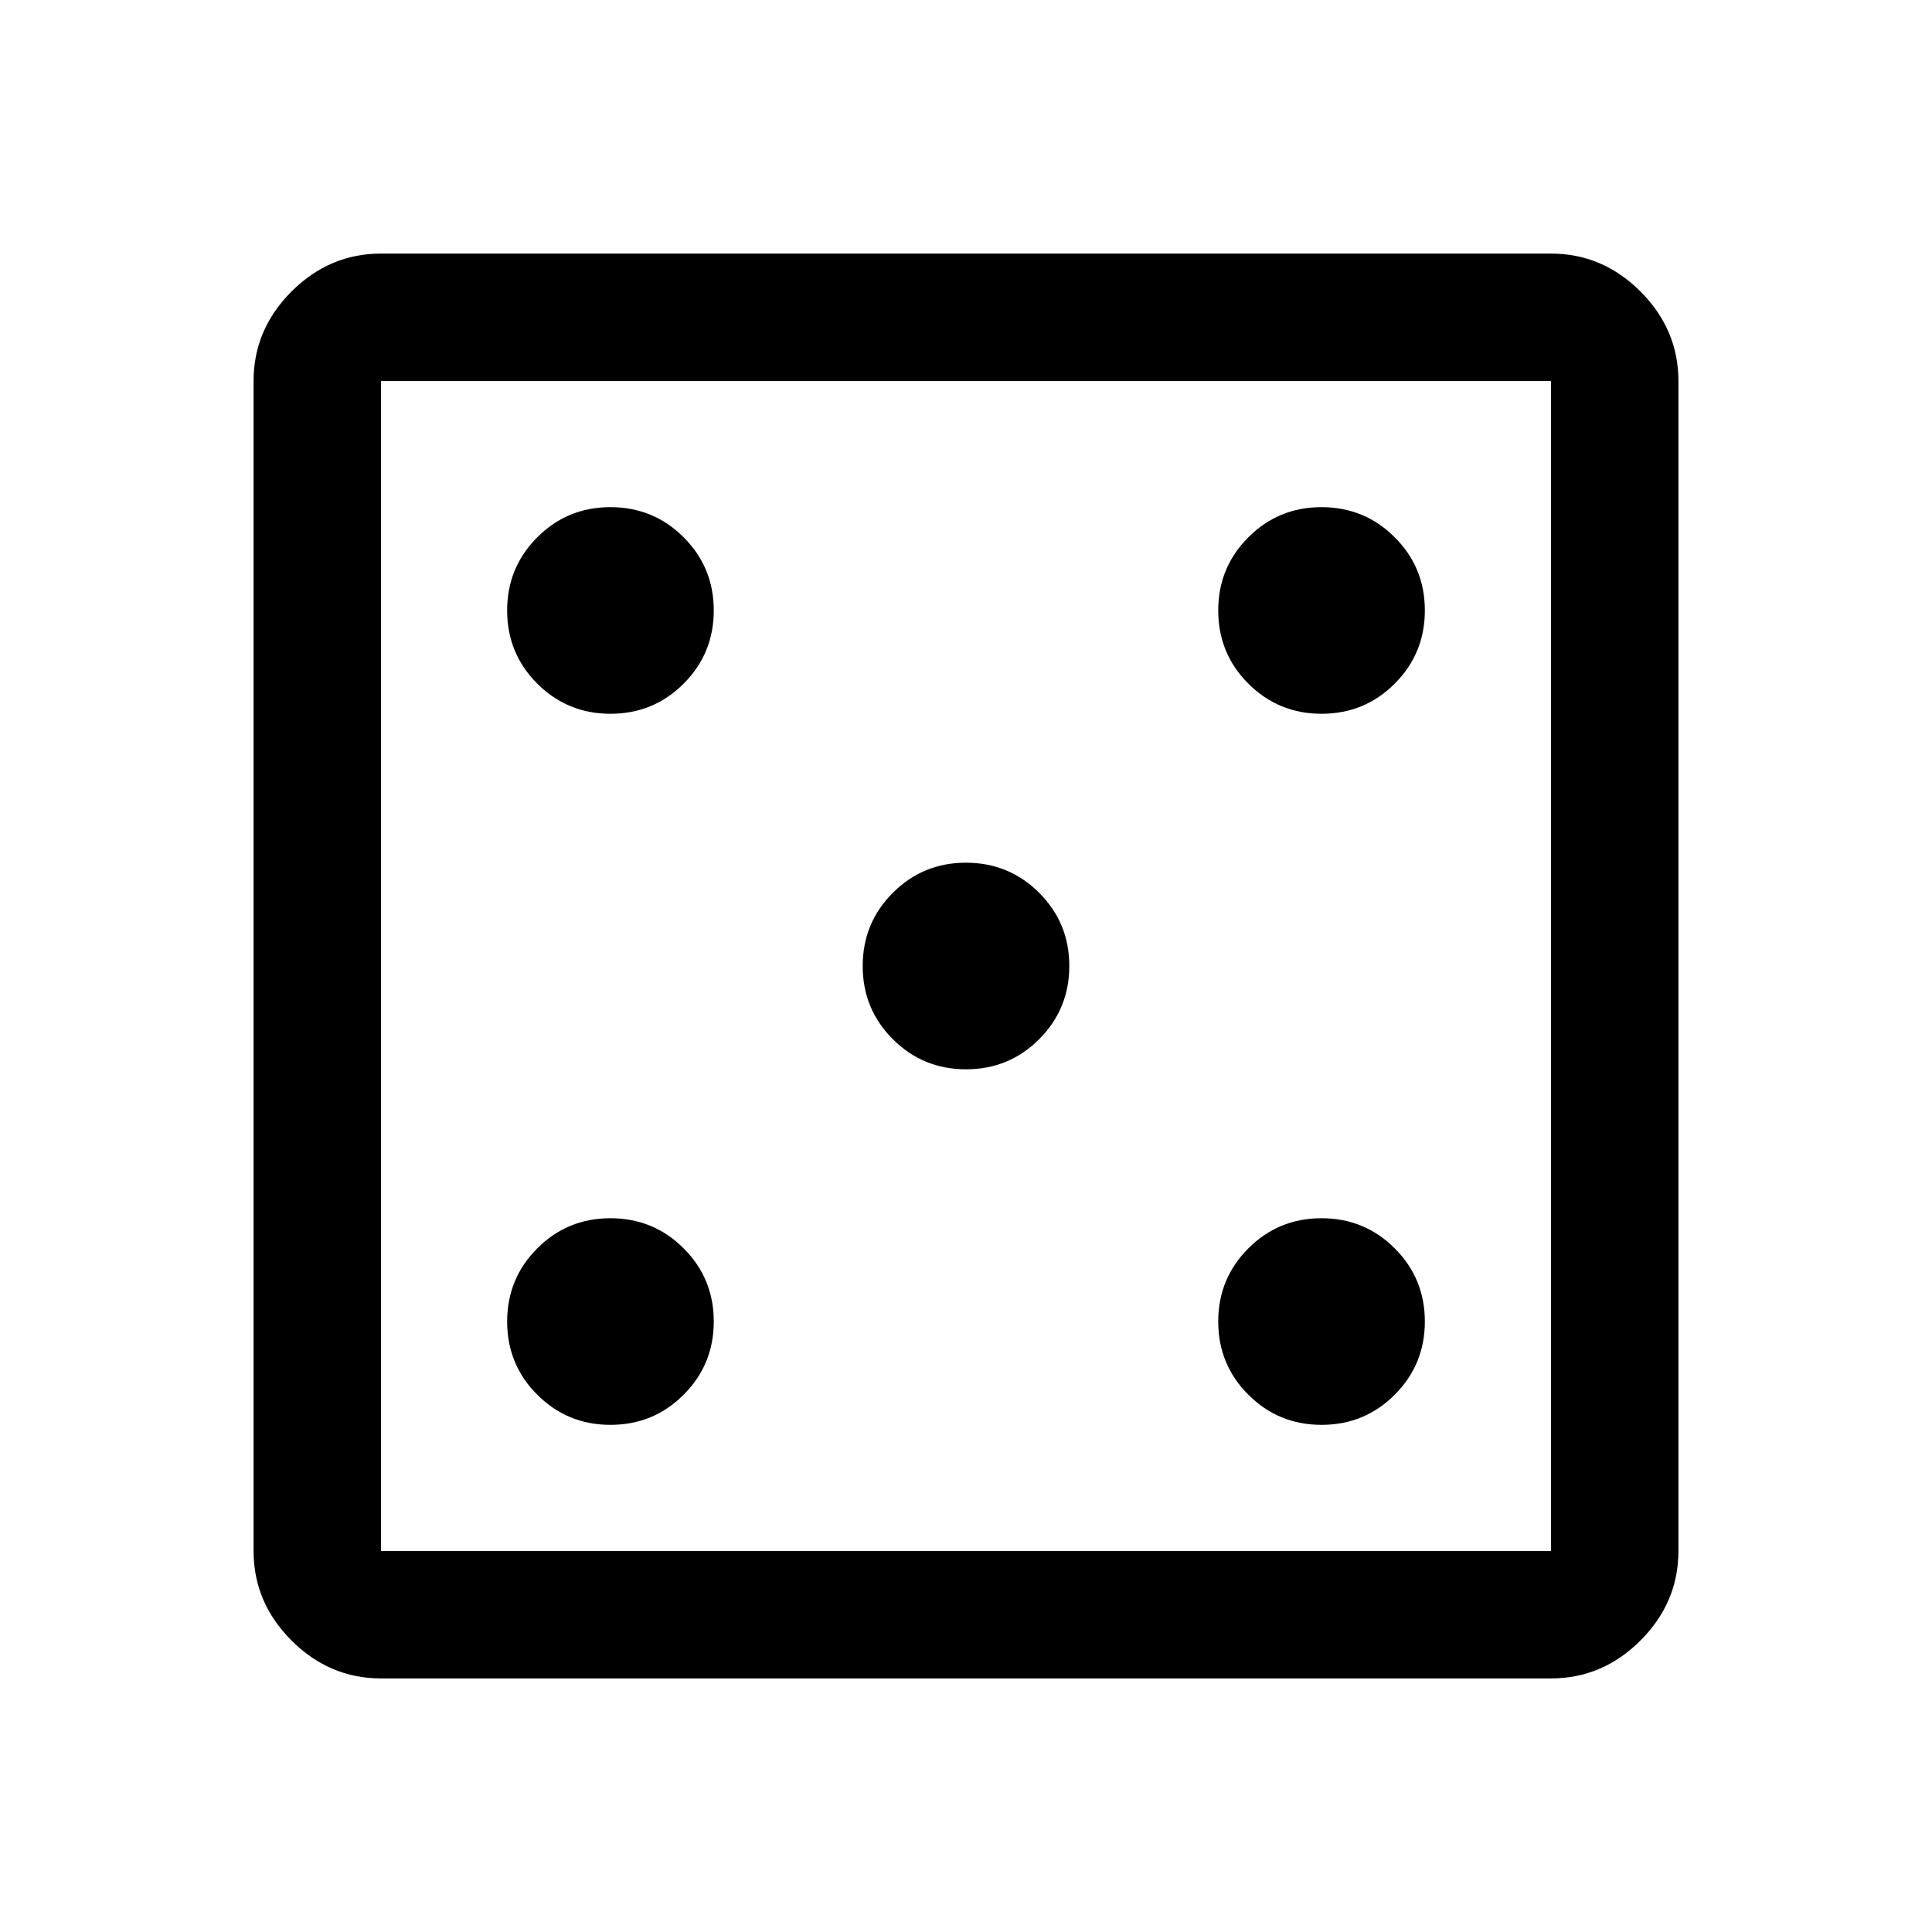<svg xmlns="http://www.w3.org/2000/svg" height="40" viewBox="0 -960 960 960" width="40"><path d="M303.35-252q21.4 0 36.36-14.98t14.96-36.37q0-21.4-14.98-36.36t-36.38-14.96q-21.39 0-36.35 14.98T252-303.31q0 21.39 14.98 36.35T303.35-252Zm0-353.33q21.4 0 36.36-14.98t14.96-36.38q0-21.39-14.98-36.35T303.31-708q-21.39 0-36.35 14.98T252-656.65q0 21.4 14.98 36.36t36.37 14.96Zm176.67 176.66q21.4 0 36.35-14.97 14.96-14.98 14.96-36.38 0-21.4-14.97-36.35-14.98-14.96-36.38-14.96-21.4 0-36.35 14.97-14.96 14.98-14.96 36.38 0 21.4 14.97 36.35 14.98 14.96 36.38 14.96ZM656.69-252q21.39 0 36.35-14.98T708-303.35q0-21.4-14.98-36.36t-36.37-14.96q-21.4 0-36.36 14.98t-14.96 36.38q0 21.39 14.98 36.35T656.69-252Zm0-353.33q21.39 0 36.35-14.98T708-656.69q0-21.39-14.98-36.35T656.65-708q-21.4 0-36.36 14.98t-14.96 36.37q0 21.4 14.98 36.36t36.38 14.96ZM189.33-126q-25.62 0-44.48-18.85Q126-163.71 126-189.33v-581.34q0-25.62 18.85-44.48Q163.71-834 189.33-834h581.34q25.62 0 44.48 18.85Q834-796.29 834-770.67v581.34q0 25.62-18.85 44.48Q796.29-126 770.67-126H189.33Zm0-63.33h581.34v-581.34H189.33v581.34Zm0-581.34v581.34-581.34Z"/></svg>